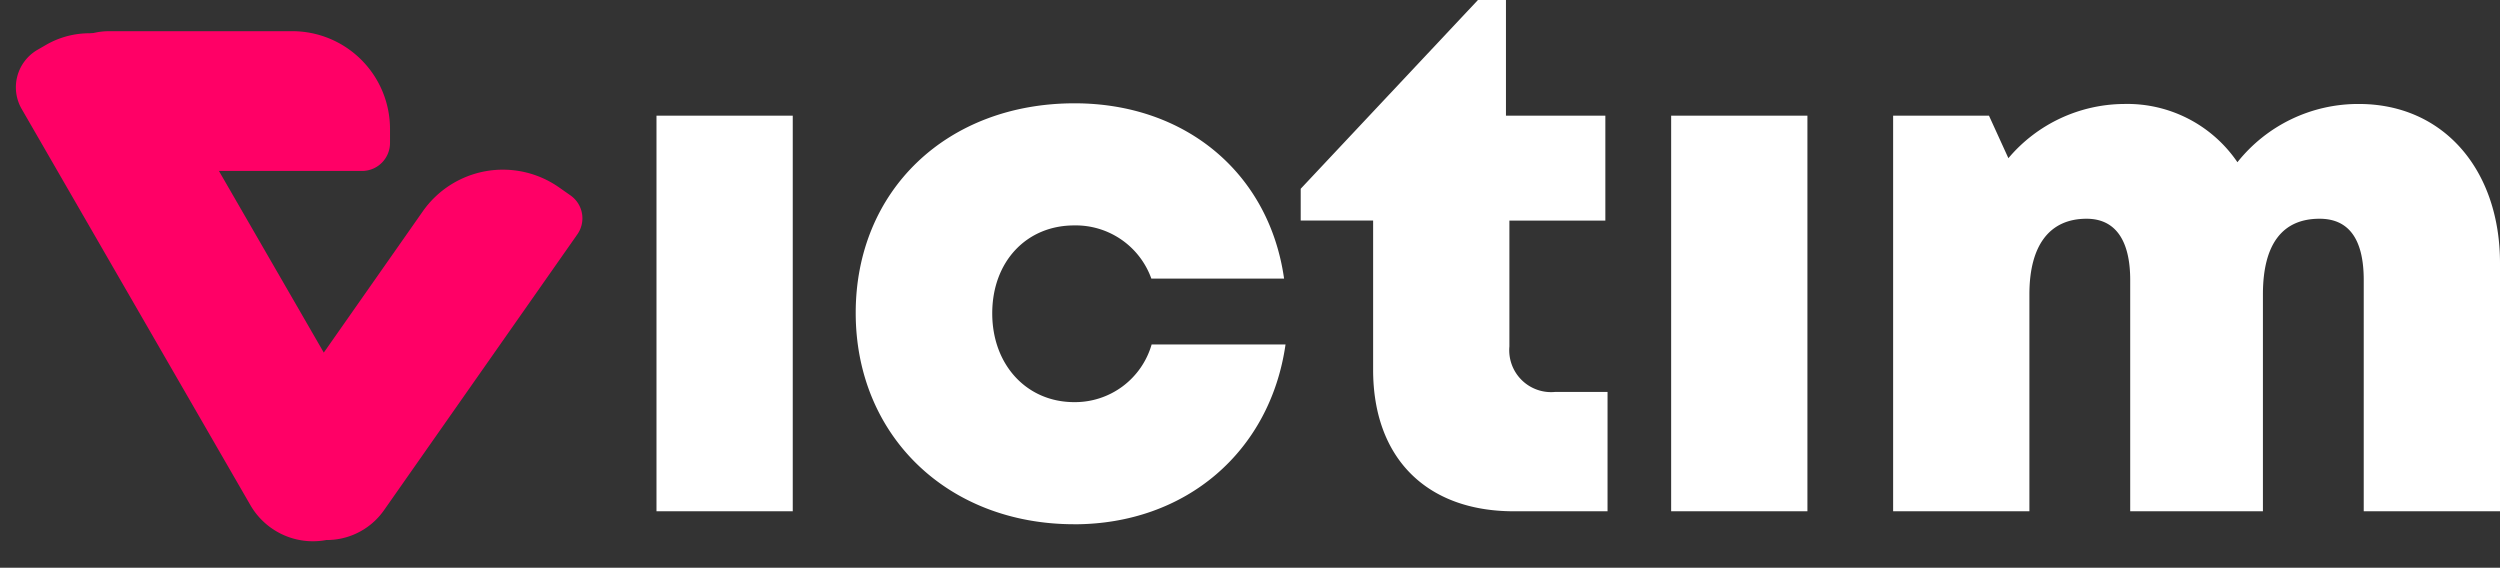 <svg xmlns="http://www.w3.org/2000/svg" width="173.023" height="39.291" viewBox="0 0 173.023 39.291">
  <rect x="0" y="0" width="173.023" height="39.291" fill="#333333" stroke="none"/>
  <g id="victim_logo" data-name="victim-logo" transform="translate(-231.999 -56.049)">
    <path id="Path_15833" data-name="Path 15833" d="M1.99,11.847h9.431v-27.38H1.99Zm28.909.9c7.71,0,13.561-5.011,14.627-12.446H36.259A5.518,5.518,0,0,1,30.9,4.293c-3.285,0-5.673-2.577-5.673-6.144S27.584-7.937,30.9-7.937a5.558,5.558,0,0,1,5.34,3.683h9.186c-1.031-7.283-6.8-12.134-14.5-12.134-8.839,0-15.148,6.035-15.148,14.507S22.118,12.744,30.9,12.744Zm33.293-9.16A2.9,2.9,0,0,1,61.019.443V-8.27H67.66v-7.263H60.781v-8.005H58.843L46.576-10.474v2.2h5.012V2.061c0,6.084,3.68,9.786,9.735,9.786h6.489V3.587Zm8.022,8.26h9.431v-27.38H72.214Zm47.6-28.189a10.677,10.677,0,0,0-8.408,4.031,9.219,9.219,0,0,0-7.852-4.031,10.556,10.556,0,0,0-8,3.752l-1.343-2.942H87.577v27.38h9.431V-3.166c0-3.4,1.4-5.233,3.958-5.233,1.974,0,3.019,1.466,3.019,4.239V11.847h9.185V-3.166c0-3.448,1.329-5.233,3.921-5.233,2,0,3.056,1.38,3.056,4.239V11.847h9.431V-5.326c0-6.447-3.9-11.016-9.763-11.016Z" transform="translate(275.444 79.587)" fill="#fff"/>
    <g id="Group_280" data-name="Group 280" transform="translate(232 56.155)">
      <path id="Path_15834" data-name="Path 15834" d="M4.837,0H23.315a6.771,6.771,0,0,1,6.771,6.771v.967a1.935,1.935,0,0,1-1.935,1.935H4.837A4.837,4.837,0,0,1,0,4.837H0A4.837,4.837,0,0,1,4.837,0Z" transform="matrix(0.574, -0.819, 0.819, 0.574, 15.876, 33.617)" fill="#f06"/>
      <path id="Path_15835" data-name="Path 15835" d="M4.837,0H17.485a6.771,6.771,0,0,1,6.771,6.771v.967a1.935,1.935,0,0,1-1.935,1.935H4.837A4.837,4.837,0,0,1,0,4.837H0A4.837,4.837,0,0,1,4.837,0Z" transform="translate(2.735 2.052)" fill="#f06"/>
      <path id="Path_15836" data-name="Path 15836" d="M6,0H35.659a4,4,0,0,1,4,4v.678a5,5,0,0,1-5,5H3a3,3,0,0,1-3-3V6A6,6,0,0,1,6,0Z" transform="translate(8.381) rotate(60)" fill="#f06"/>
    </g>
  </g>
</svg>

